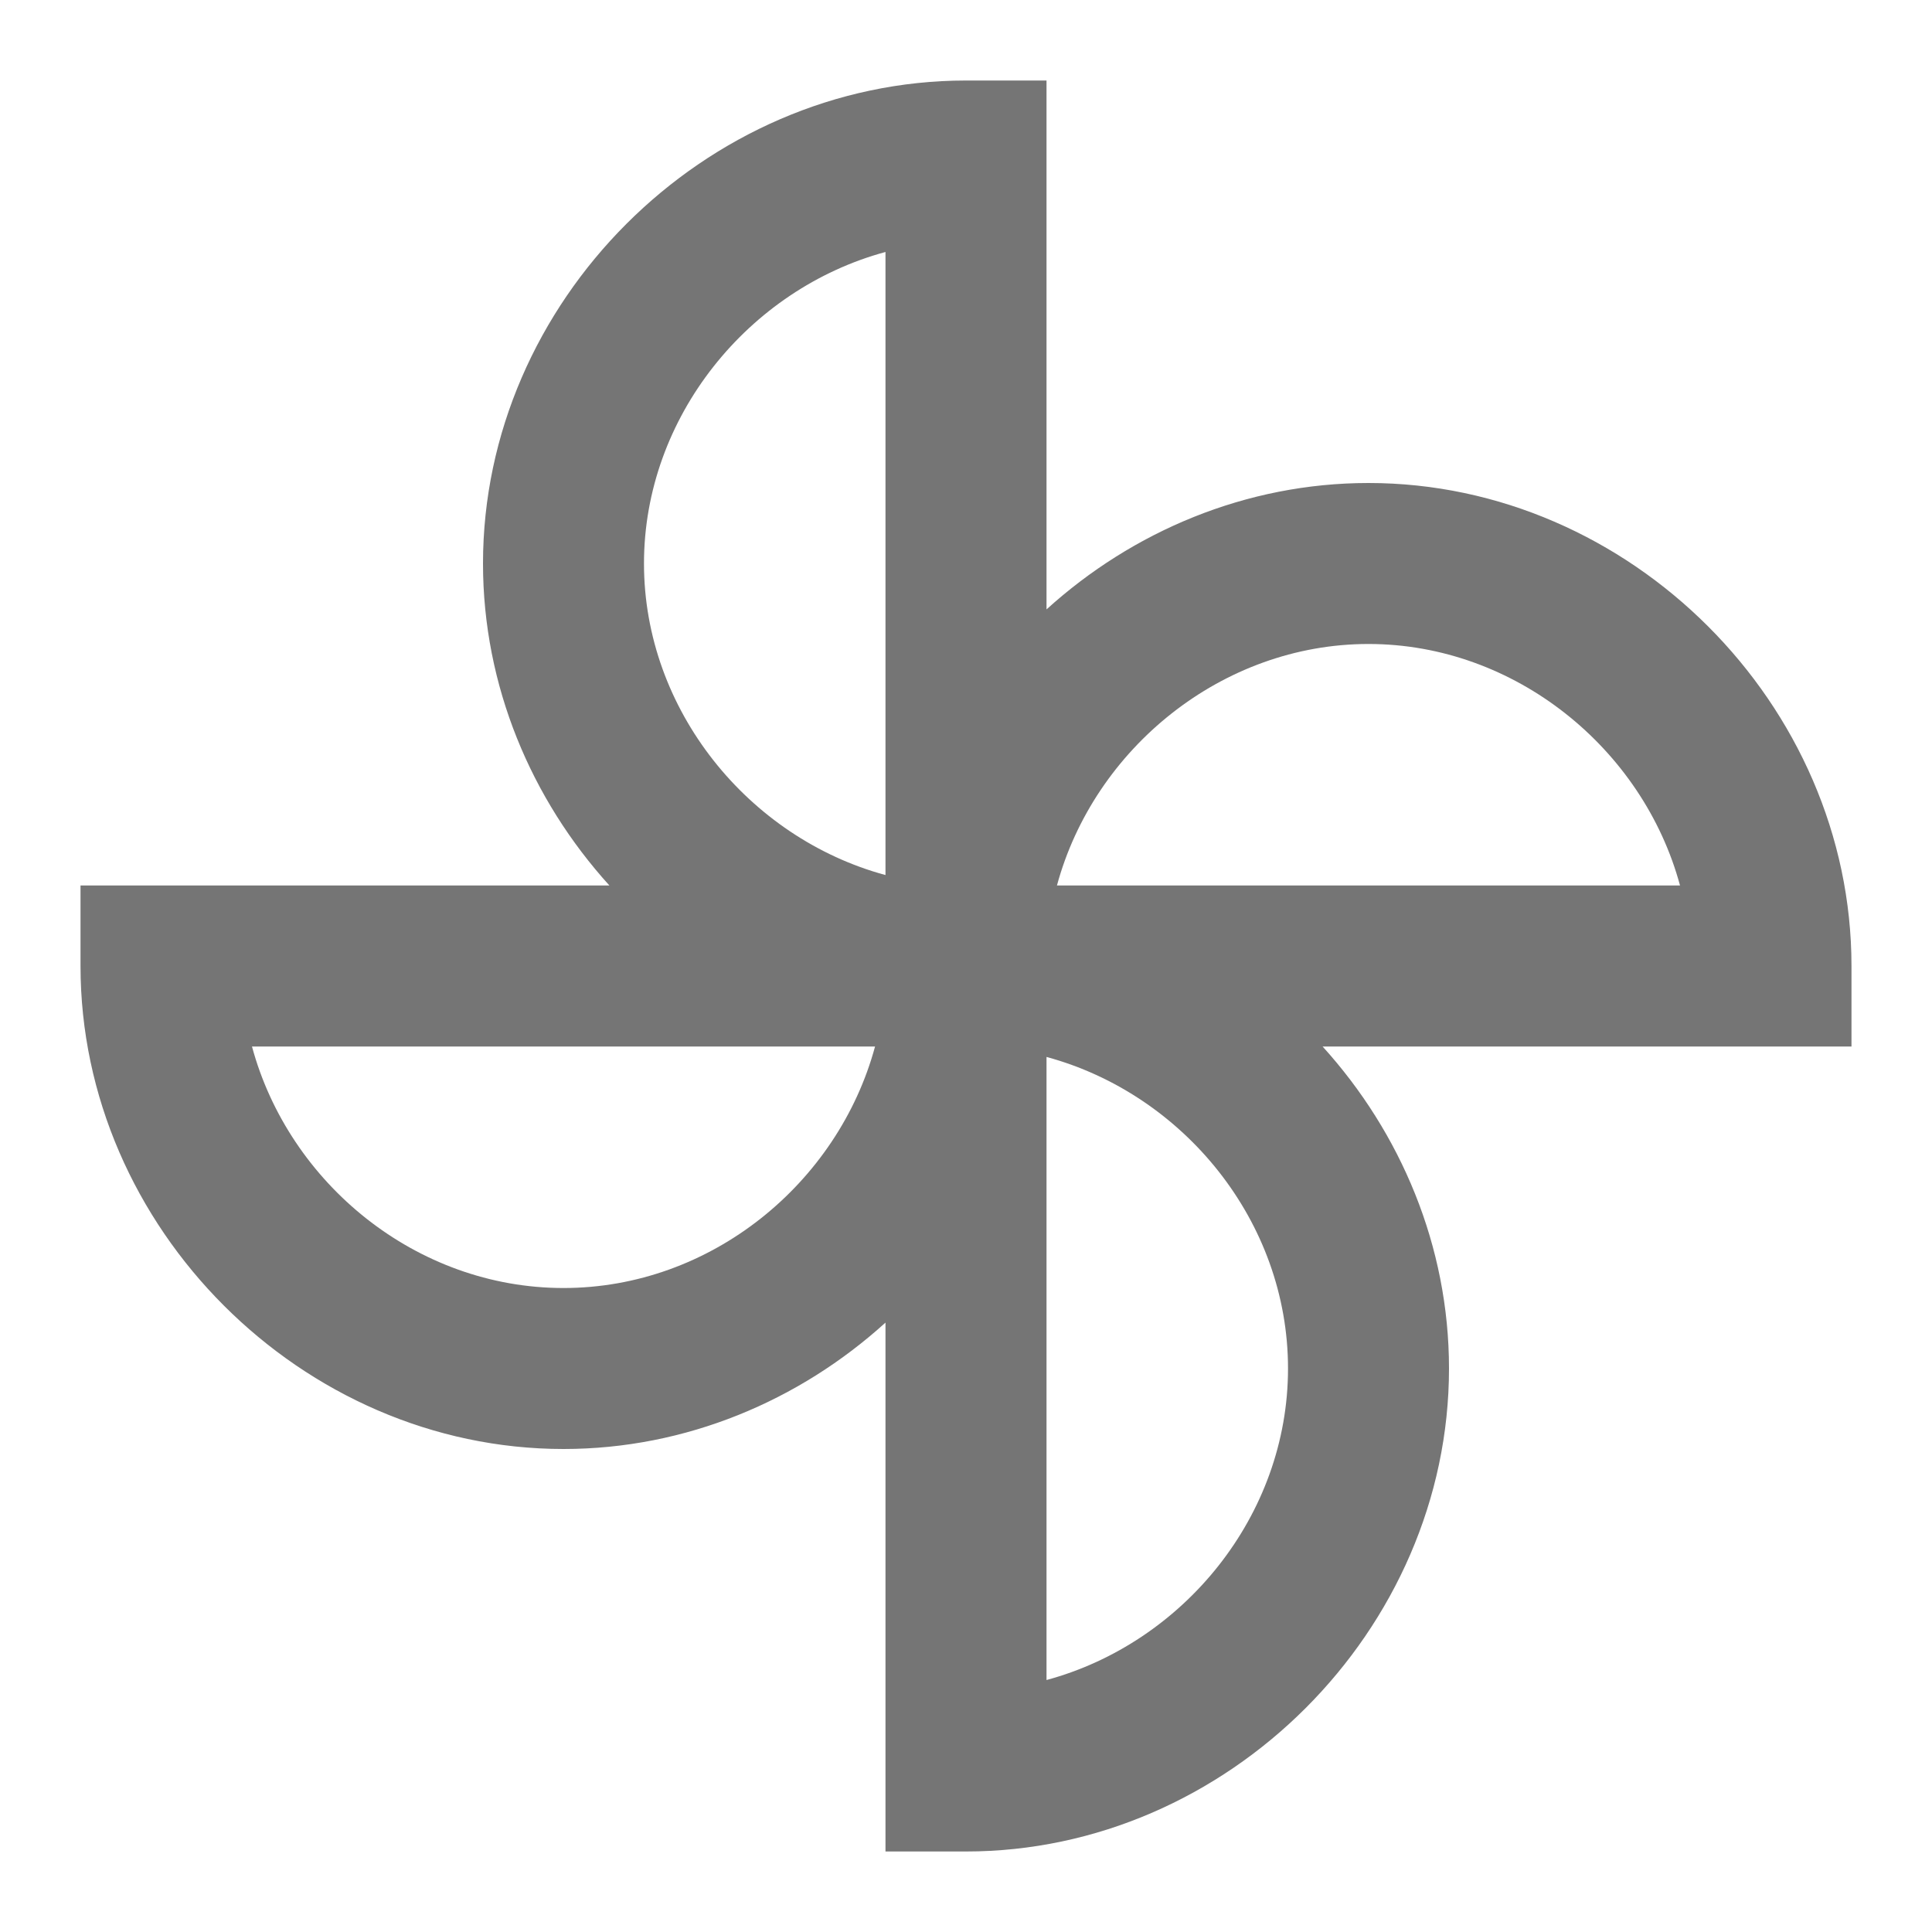 <svg width="40" height="40" viewBox="0 0 40 40" fill="none" xmlns="http://www.w3.org/2000/svg">
<g id="toys_24px">
<path id="icon/hardware/toys_24px" fill-rule="evenodd" clip-rule="evenodd" d="M20 38.333H18.333V27.383C16.55 29 14.2 30 11.667 30C6.25 30 1.667 25.417 1.667 20V18.333H12.617C11 16.55 10 14.2 10 11.667C10 6.25 14.583 1.667 20 1.667H21.667V12.617C23.45 11 25.8 10 28.333 10C33.75 10 38.333 14.583 38.333 20V21.667H27.383C29 23.45 30 25.8 30 28.333C30 33.75 25.417 38.333 20 38.333ZM21.667 34.783C24.5 34.017 26.667 31.383 26.667 28.333C26.667 25.283 24.5 22.65 21.667 21.883V34.783ZM11.667 26.667C8.617 26.667 5.983 24.5 5.217 21.667H18.117C17.35 24.5 14.717 26.667 11.667 26.667ZM34.783 18.333C34.017 15.5 31.367 13.333 28.333 13.333C25.3 13.333 22.65 15.5 21.883 18.333H34.783ZM13.333 11.667C13.333 8.633 15.5 5.983 18.333 5.217V18.117C15.5 17.35 13.333 14.7 13.333 11.667Z" fill="black" fill-opacity="0.54"/>
</g>
</svg>
